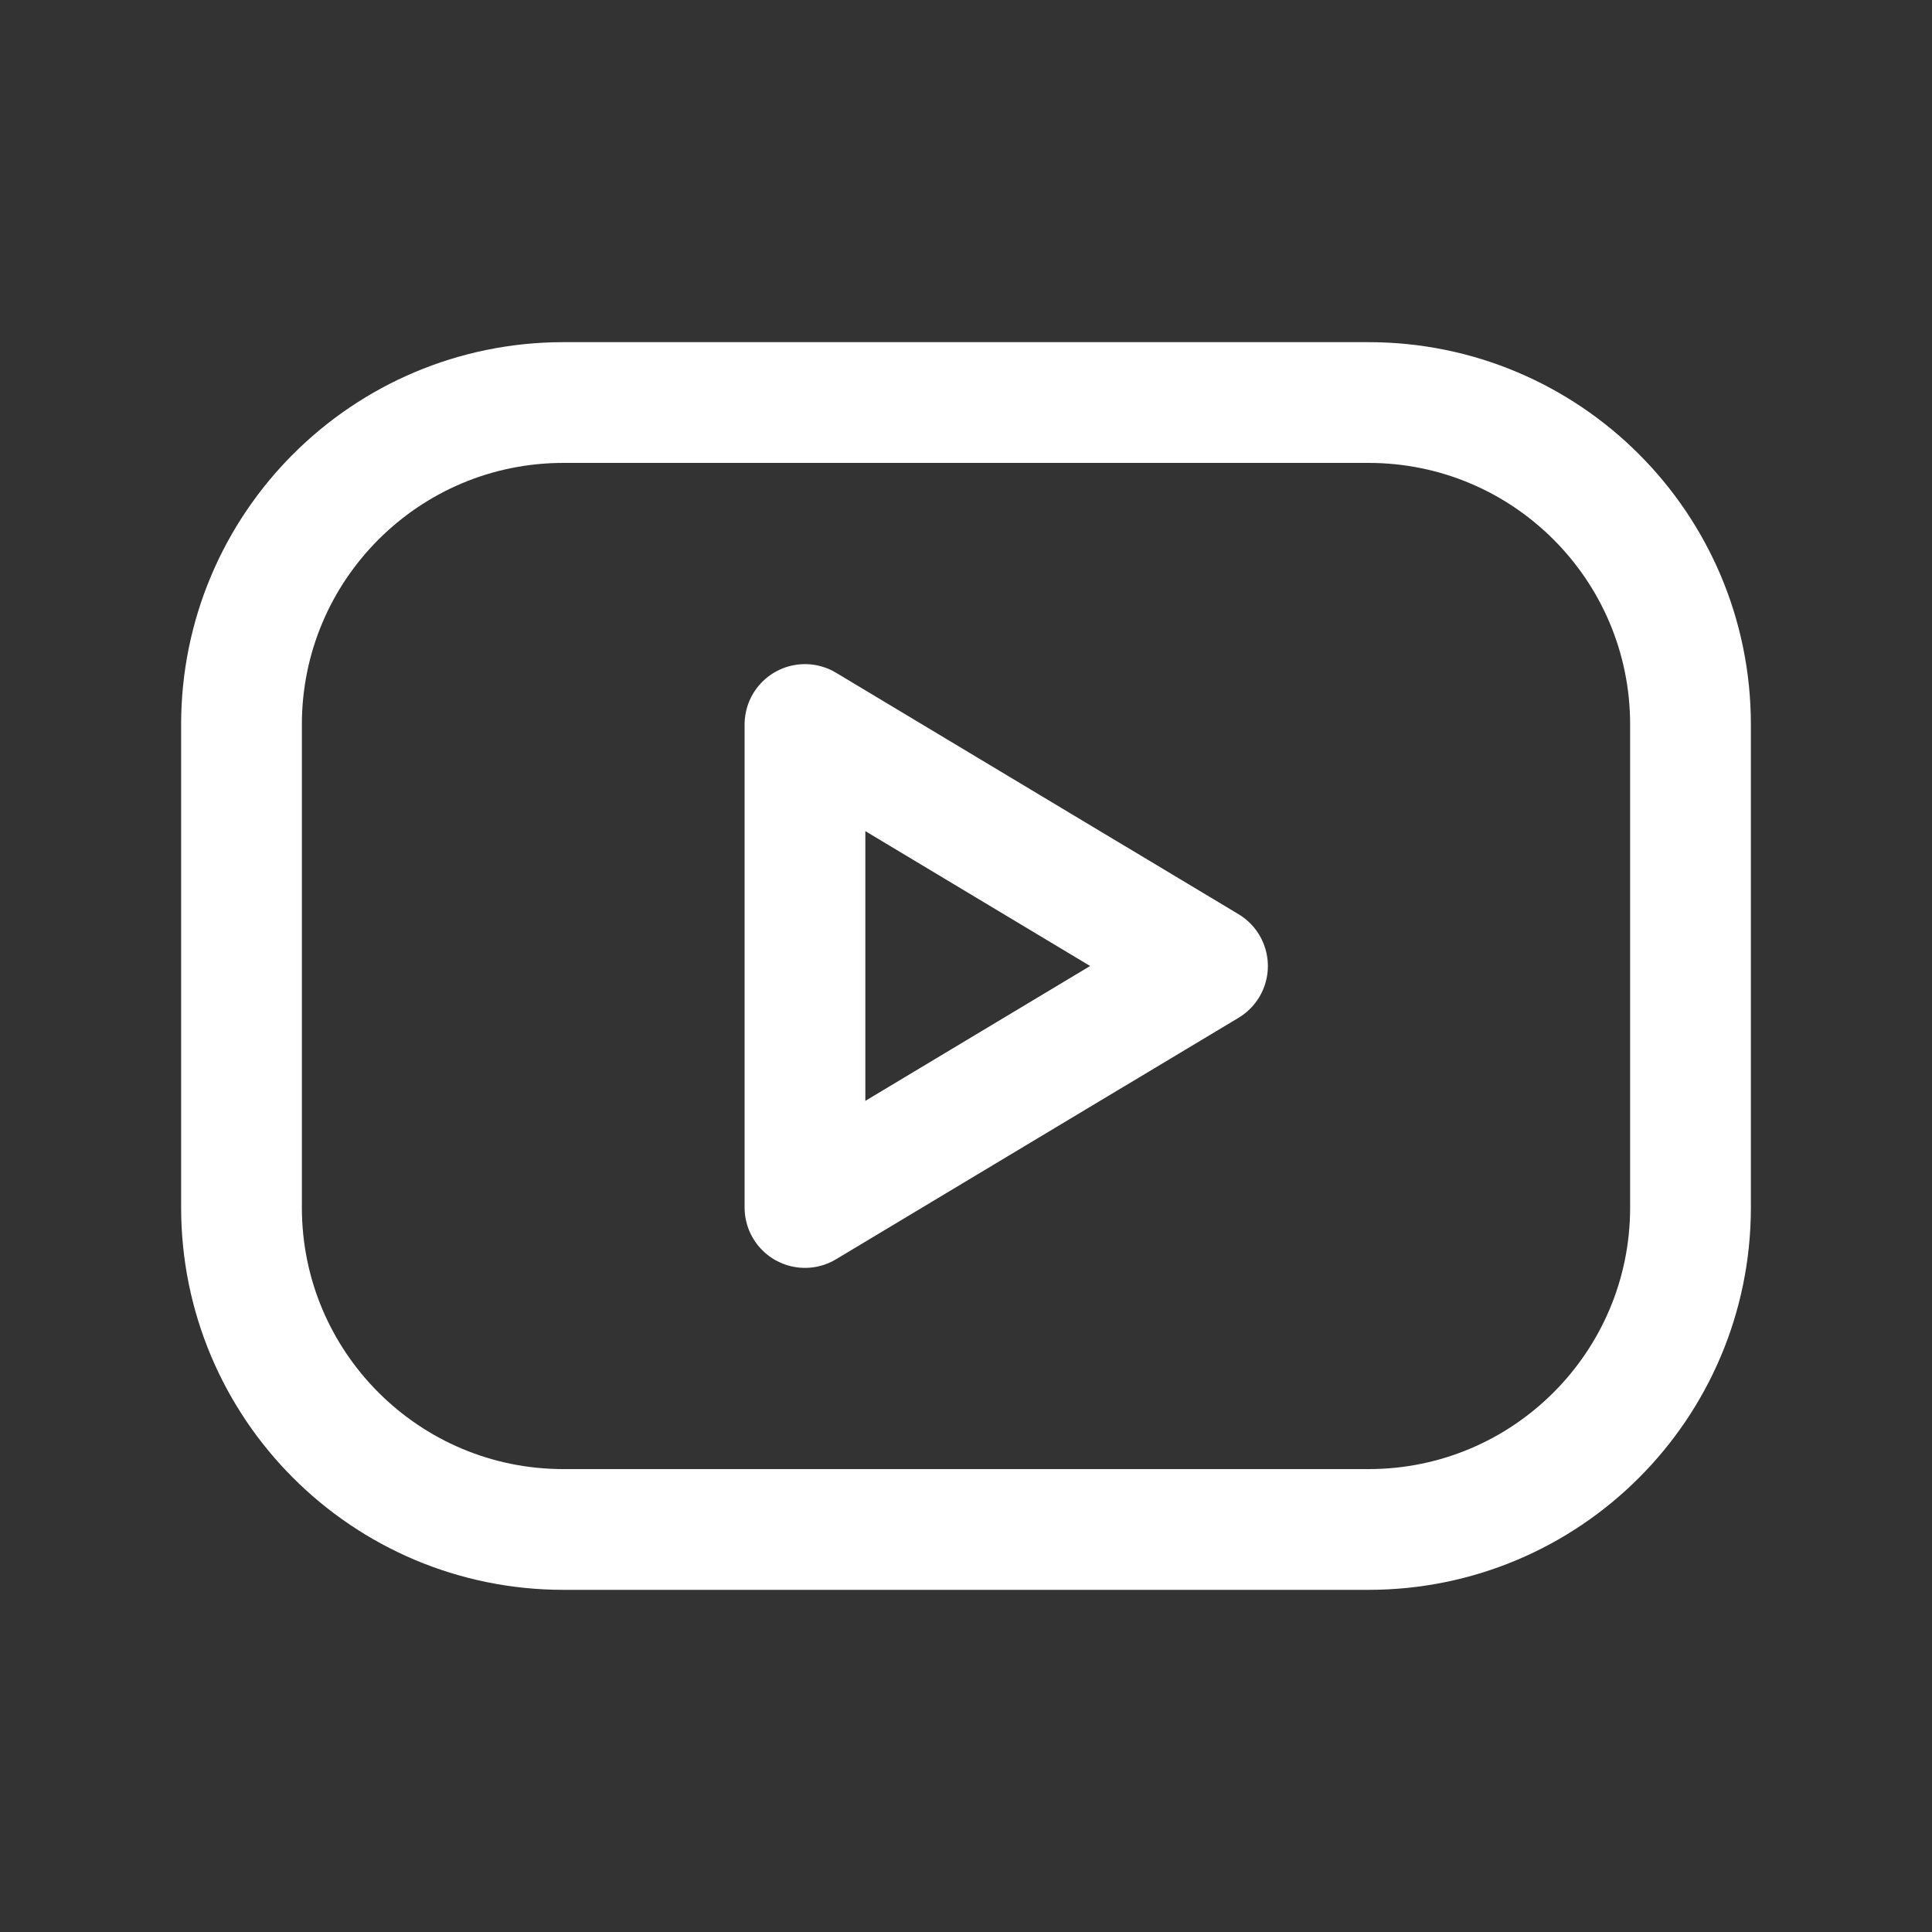 <svg width="20" height="20" viewBox="0 0 20 20" fill="none" xmlns="http://www.w3.org/2000/svg">
<rect x="0" y="0" width="20" height="20" fill="#333333" stroke="none"/>
<g id="Frame" clip-path="url(#clip0_263_62)">
<path id="Vector" d="M14.167 4.167H5.833C3.992 4.167 2.5 5.659 2.5 7.5V12.5C2.5 14.341 3.992 15.833 5.833 15.833H14.167C16.008 15.833 17.5 14.341 17.5 12.5V7.5C17.5 5.659 16.008 4.167 14.167 4.167Z" stroke="white" stroke-width="1.25" stroke-linecap="round" stroke-linejoin="round"/>
<path id="Vector_2" d="M8.333 7.5L12.5 10L8.333 12.5V7.5Z" stroke="white" stroke-width="1.25" stroke-linecap="round" stroke-linejoin="round"/>
</g>
<defs>
<clipPath id="clip0_263_62">
<rect width="20" height="20" fill="white"/>
</clipPath>
</defs>
</svg>
